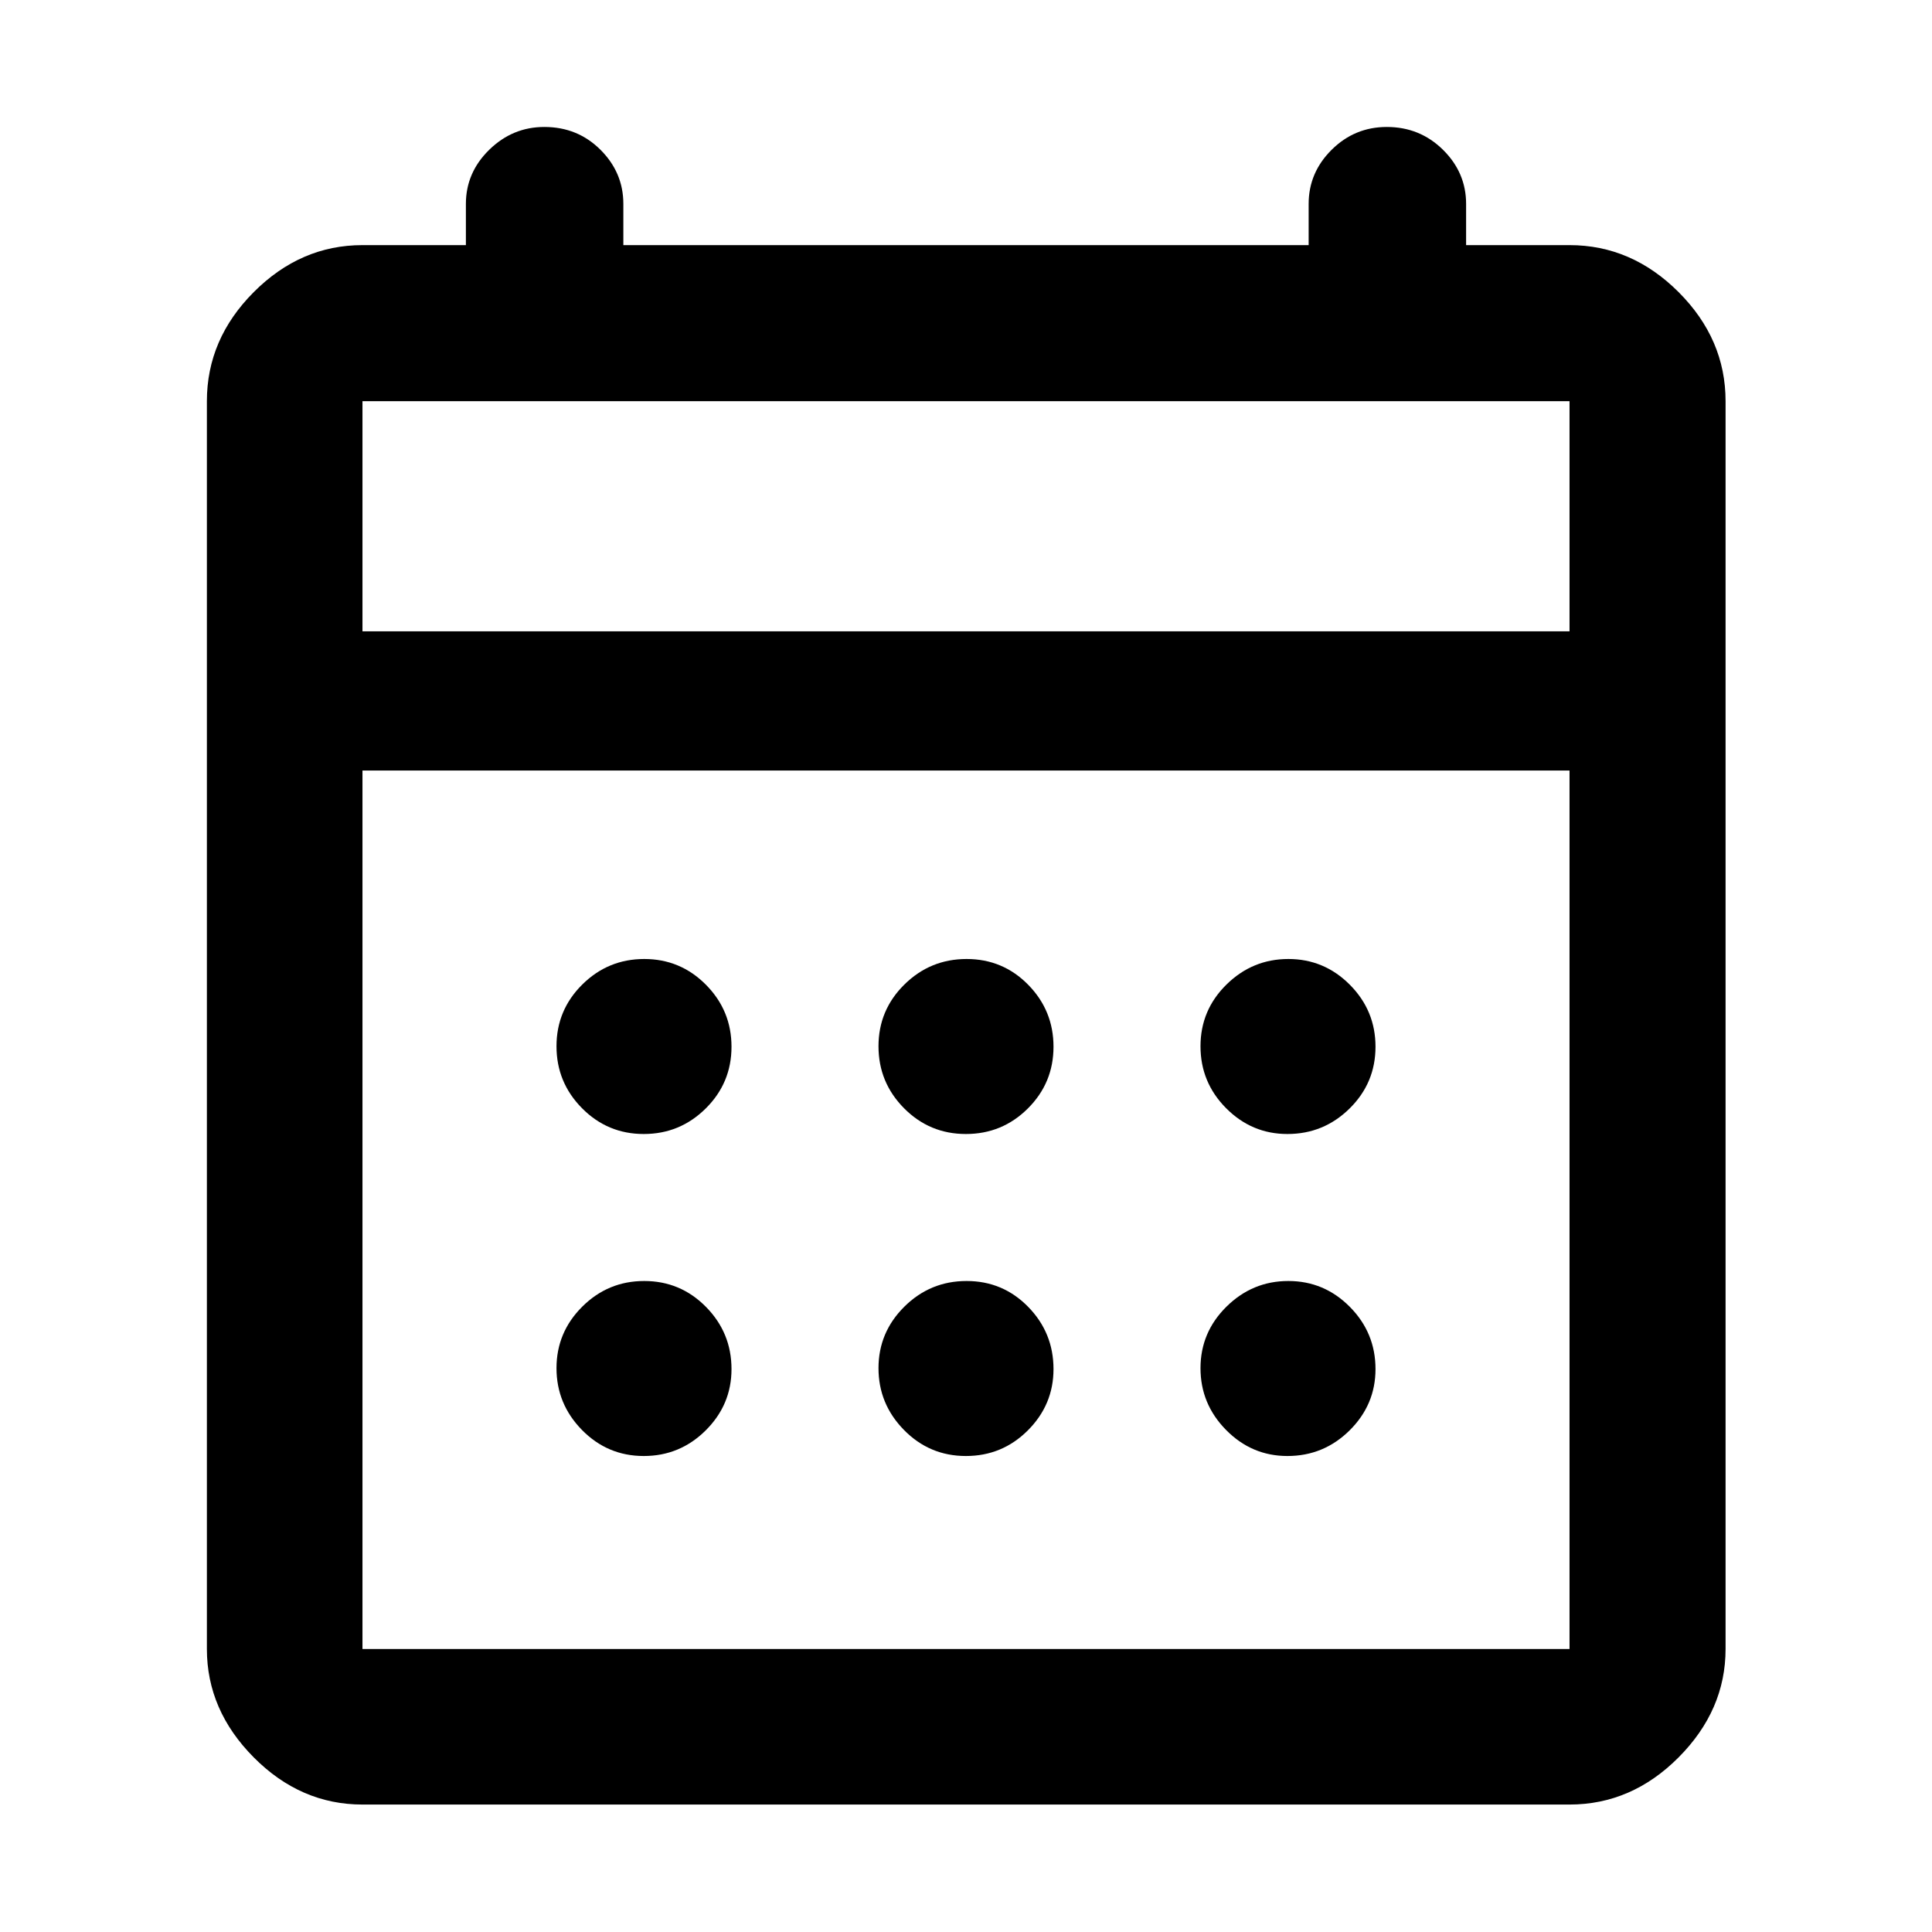 <svg xmlns="http://www.w3.org/2000/svg" height="48" viewBox="0 -960 960 960" width="48"><path d="M180.11-63.33q-30.75 0-54.03-23.44-23.28-23.45-23.28-53.86v-620.02q0-30.85 23.28-54.2t54.03-23.35h51.39v-20.47q0-15.57 11.6-26.91 11.6-11.33 27.37-11.33 16.53 0 27.9 11.33 11.37 11.34 11.37 26.91v20.47h340.52v-20.47q0-15.57 11.43-26.91 11.43-11.33 27.42-11.33 16.41 0 27.9 11.33 11.49 11.34 11.49 26.91v20.47h51.39q30.85 0 54.2 23.35 23.34 23.35 23.34 54.2v620.02q0 30.41-23.34 53.86-23.35 23.44-54.2 23.44H180.11Zm0-77.3h599.78v-436.5H180.11v436.5Zm0-505.67h599.78v-114.35H180.11v114.35Zm0 0v-114.35 114.35Zm299.84 249.78q-18.05 0-30.74-12.81-12.69-12.81-12.69-30.79 0-17.98 12.86-30.67 12.86-12.69 30.91-12.69 18.04 0 30.62 12.81 12.57 12.81 12.57 30.79 0 17.98-12.74 30.67-12.74 12.69-30.79 12.69Zm-160.07 0q-17.98 0-30.67-12.81-12.69-12.81-12.69-30.79 0-17.98 12.81-30.67 12.81-12.69 30.79-12.69 17.98 0 30.67 12.81 12.69 12.81 12.69 30.79 0 17.98-12.81 30.67-12.81 12.69-30.79 12.69Zm319.83 0q-17.71 0-30.45-12.81-12.74-12.81-12.74-30.79 0-17.98 12.91-30.67 12.91-12.69 30.74-12.69t30.57 12.81q12.74 12.81 12.74 30.79 0 17.98-12.86 30.67-12.86 12.69-30.91 12.69Zm-159.76 160q-18.05 0-30.74-12.91-12.69-12.91-12.69-30.74t12.86-30.57q12.86-12.74 30.91-12.74 18.04 0 30.62 12.86 12.57 12.86 12.57 30.91 0 17.71-12.74 30.45-12.74 12.74-30.79 12.74Zm-160.07 0q-17.98 0-30.67-12.91-12.69-12.91-12.69-30.74t12.81-30.57q12.81-12.74 30.79-12.74 17.98 0 30.67 12.86 12.69 12.86 12.69 30.91 0 17.71-12.81 30.45-12.81 12.74-30.79 12.74Zm319.83 0q-17.71 0-30.45-12.91-12.74-12.91-12.74-30.74t12.91-30.57q12.91-12.74 30.74-12.74t30.57 12.86q12.74 12.86 12.74 30.91 0 17.71-12.86 30.45-12.86 12.74-30.91 12.74Z"/></svg>